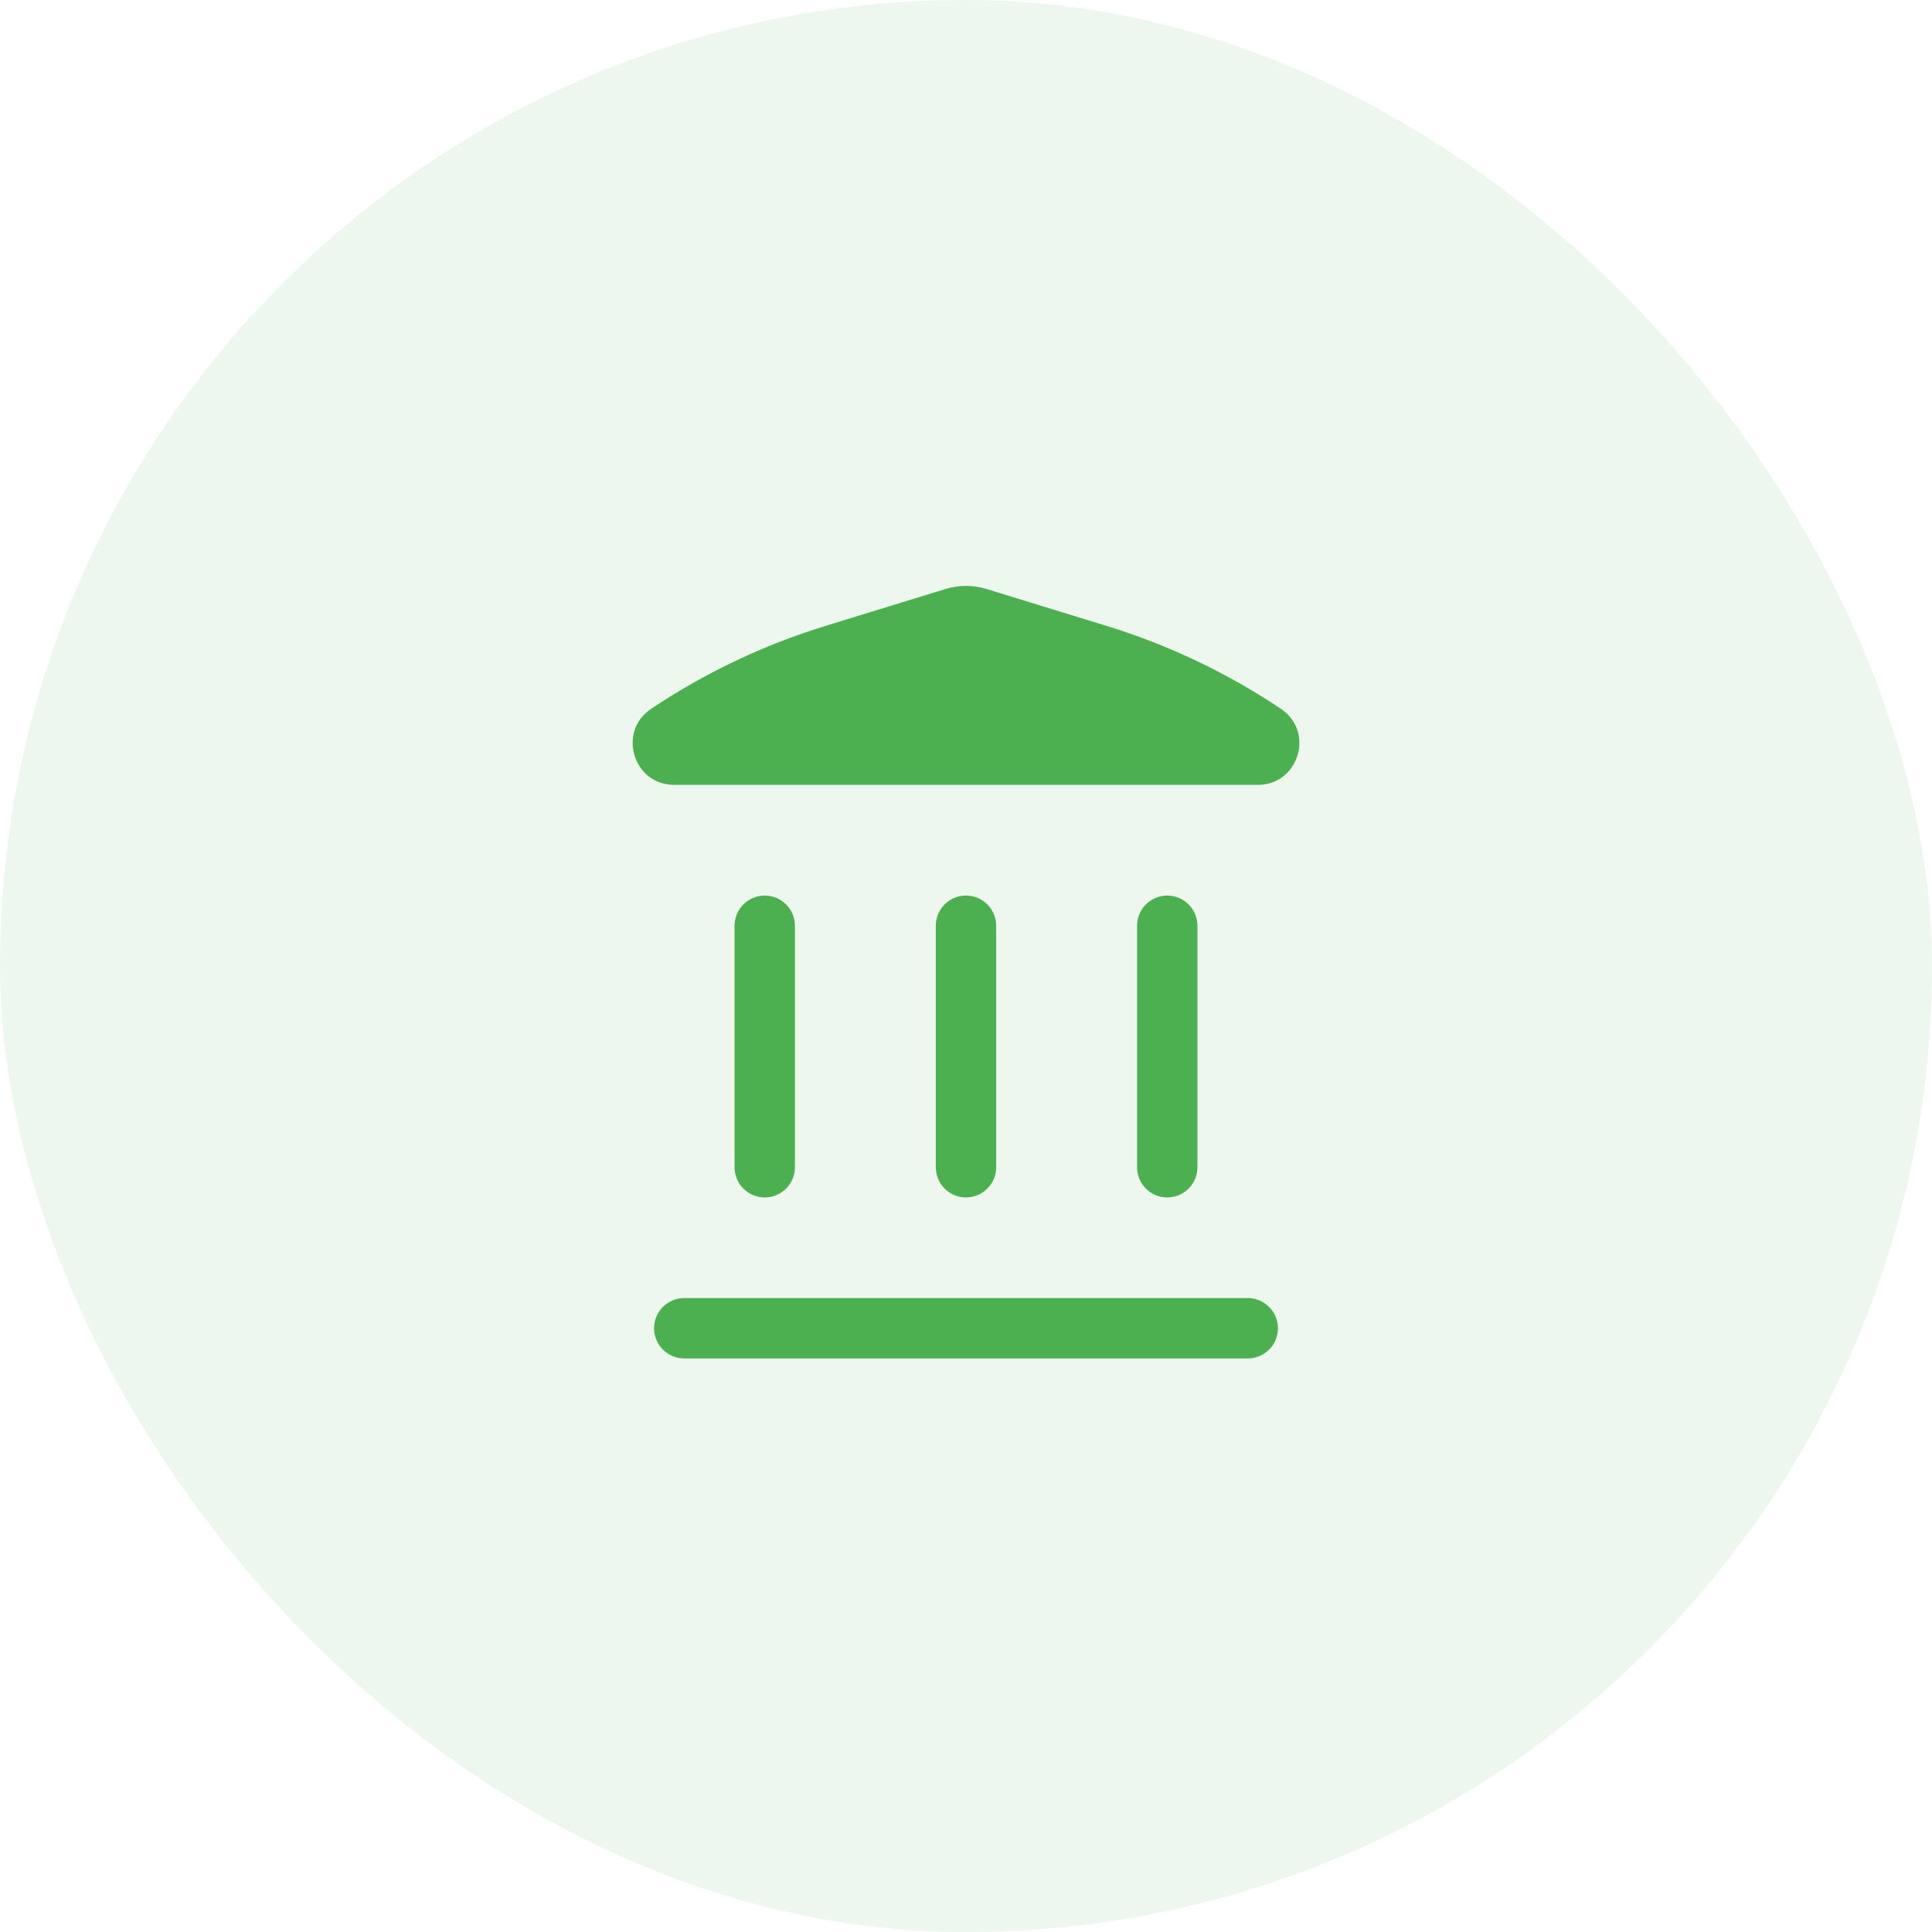 <svg width="48" height="48" viewBox="0 0 48 48" fill="none" xmlns="http://www.w3.org/2000/svg">
<rect width="48" height="48" rx="24" fill="#4CAF50" fill-opacity="0.1"/>
<path d="M24.512 14.634C24.178 14.531 23.822 14.531 23.489 14.634L20.503 15.552C18.969 16.024 17.512 16.717 16.178 17.61C15.33 18.177 15.732 19.5 16.752 19.5H31.248C32.268 19.5 32.67 18.177 31.823 17.61C30.489 16.717 29.031 16.024 27.497 15.552L24.512 14.634ZM16.25 33C16.25 32.801 16.329 32.61 16.469 32.47C16.61 32.329 16.801 32.25 17 32.25H31C31.199 32.25 31.389 32.329 31.53 32.47C31.671 32.61 31.75 32.801 31.75 33C31.75 33.199 31.671 33.39 31.53 33.53C31.389 33.671 31.199 33.75 31 33.75H17C16.801 33.75 16.61 33.671 16.469 33.53C16.329 33.39 16.25 33.199 16.25 33ZM18.25 29C18.25 29.199 18.329 29.39 18.469 29.53C18.61 29.671 18.801 29.75 19 29.75C19.199 29.75 19.389 29.671 19.53 29.53C19.671 29.39 19.75 29.199 19.75 29V23C19.75 22.801 19.671 22.61 19.53 22.47C19.389 22.329 19.199 22.25 19 22.25C18.801 22.25 18.61 22.329 18.469 22.47C18.329 22.61 18.25 22.801 18.25 23V29ZM24 29.75C23.801 29.75 23.61 29.671 23.469 29.53C23.329 29.39 23.25 29.199 23.25 29V23C23.25 22.801 23.329 22.61 23.469 22.47C23.61 22.329 23.801 22.25 24 22.25C24.199 22.25 24.389 22.329 24.53 22.47C24.671 22.61 24.75 22.801 24.75 23V29C24.75 29.199 24.671 29.39 24.53 29.53C24.389 29.671 24.199 29.75 24 29.75ZM28.25 29C28.25 29.199 28.329 29.39 28.469 29.53C28.61 29.671 28.801 29.75 29 29.75C29.199 29.75 29.389 29.671 29.53 29.53C29.671 29.39 29.75 29.199 29.75 29V23C29.75 22.801 29.671 22.61 29.53 22.47C29.389 22.329 29.199 22.25 29 22.25C28.801 22.25 28.61 22.329 28.469 22.47C28.329 22.61 28.25 22.801 28.25 23V29Z" fill="#4CAF50"/>
</svg>
